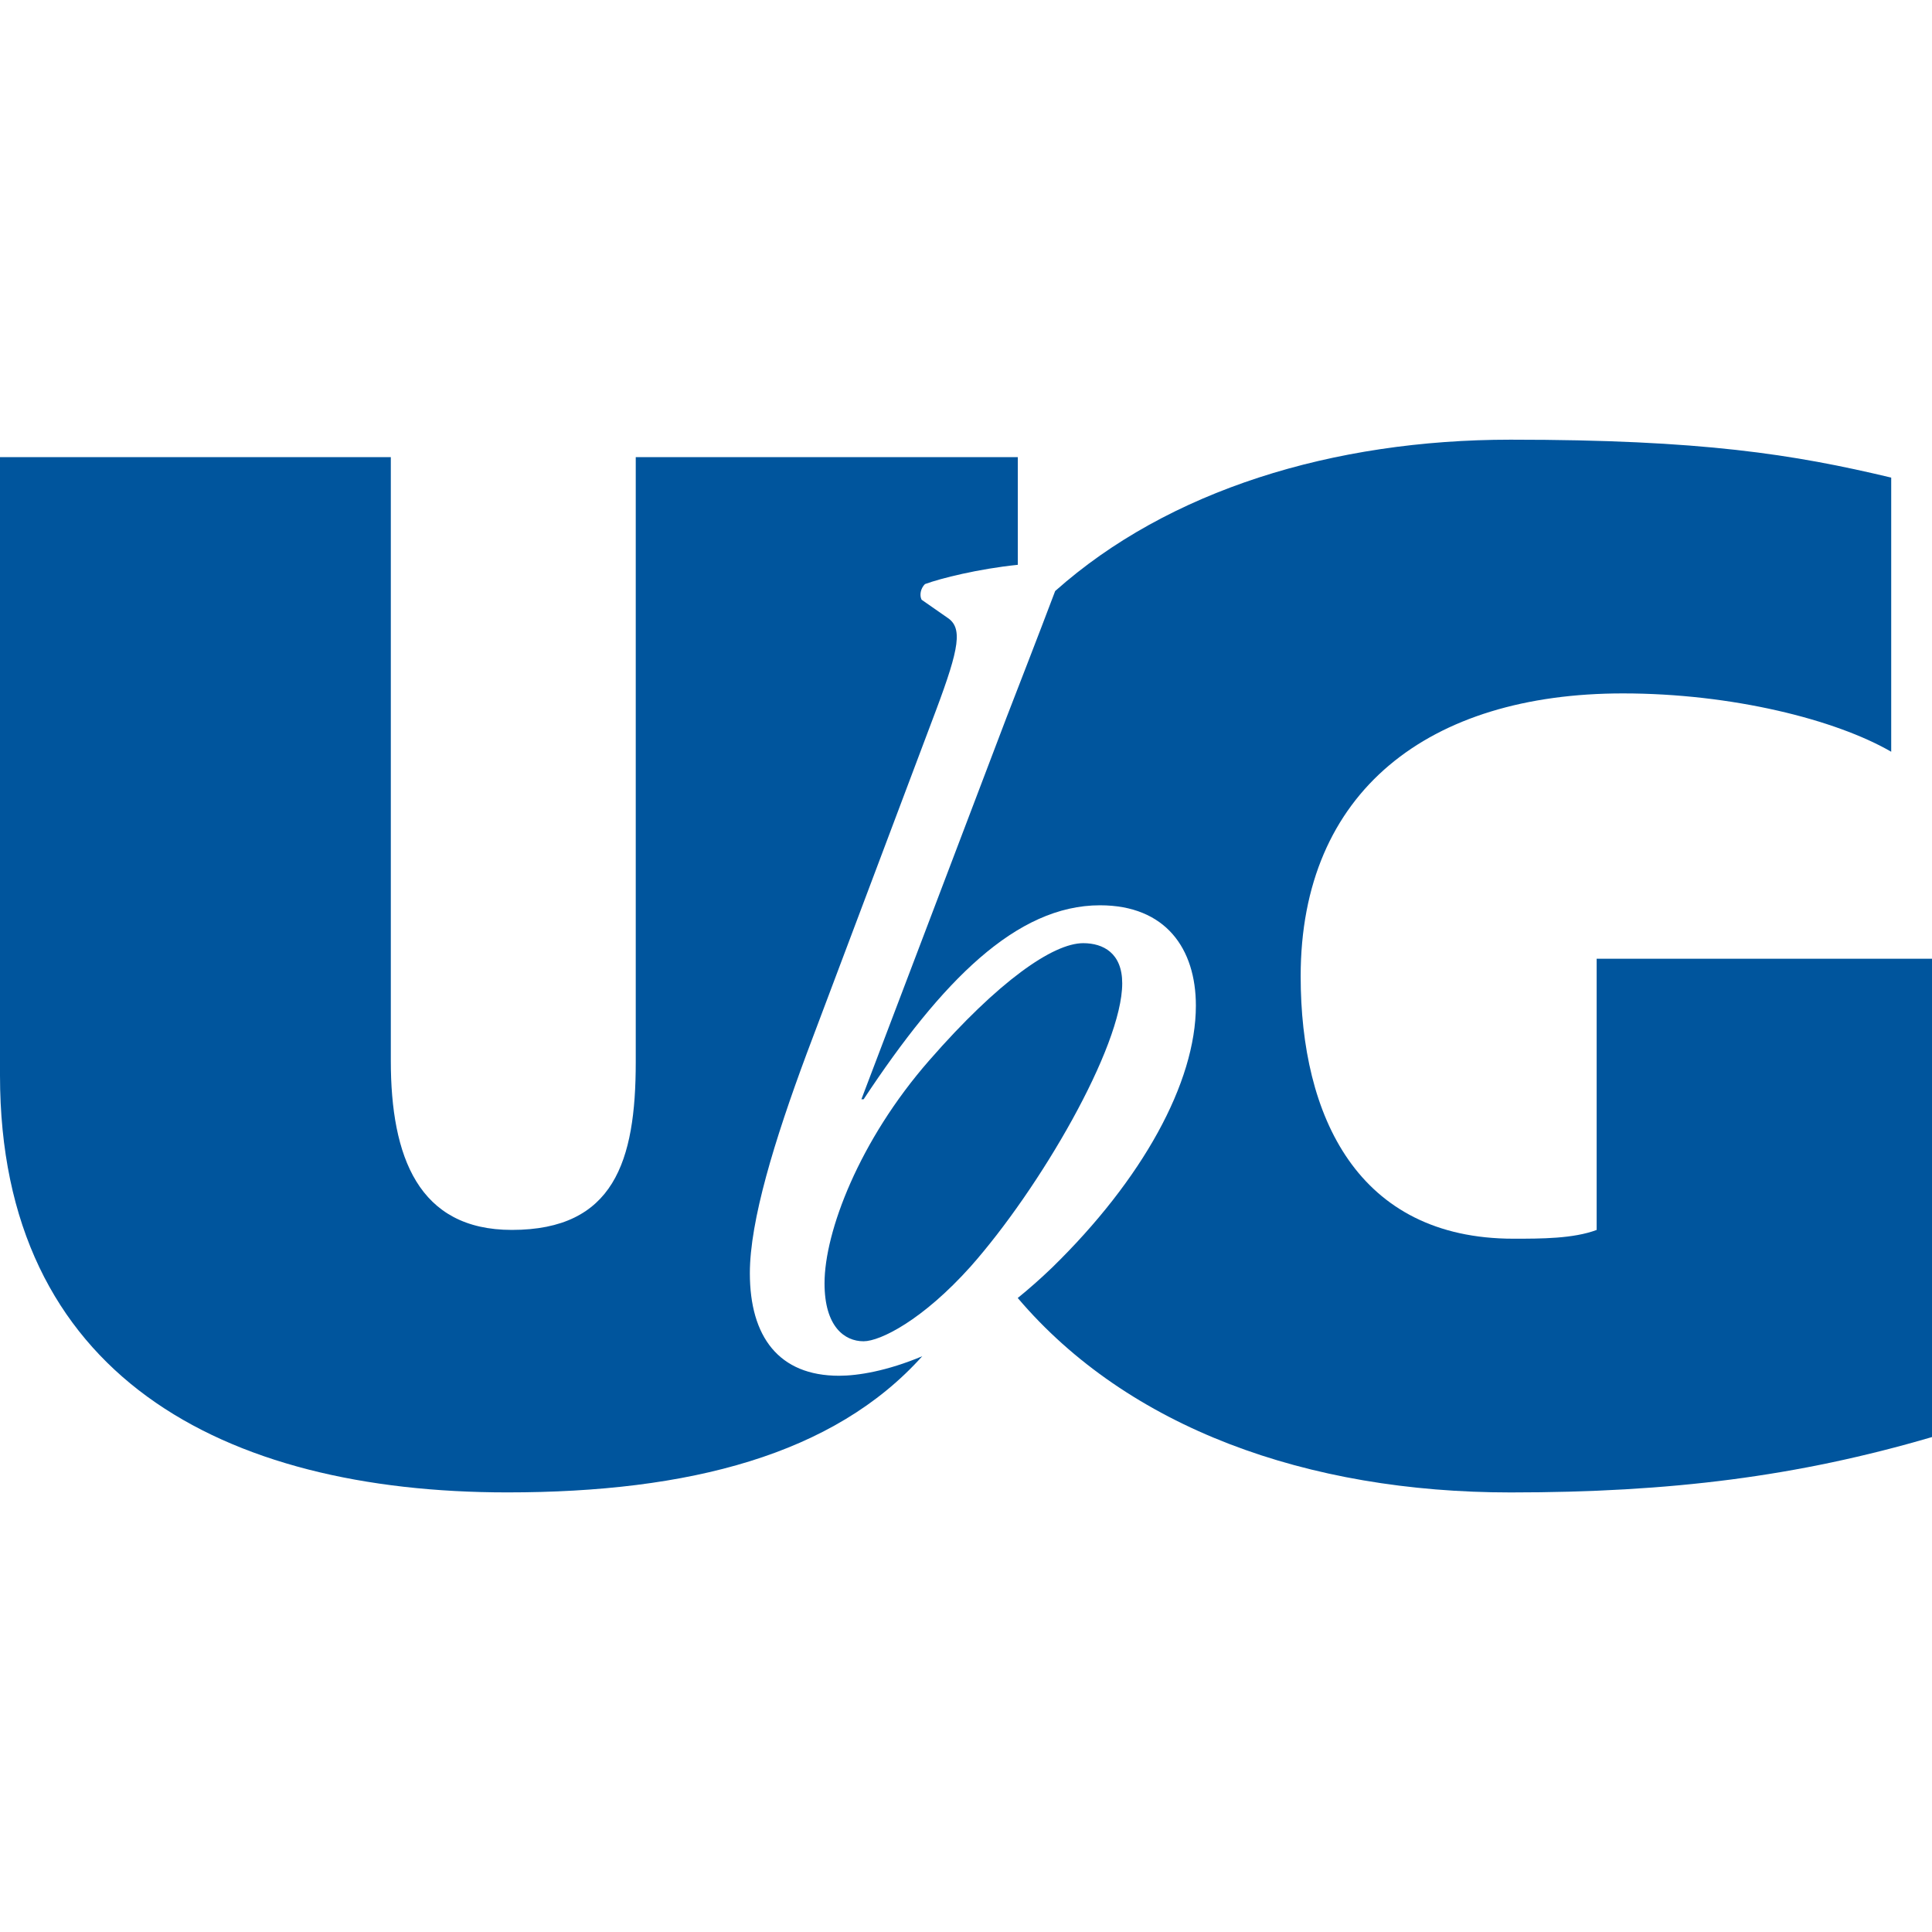 <?xml version="1.0" encoding="utf-8"?>
<!-- Generator: Adobe Illustrator 25.0.1, SVG Export Plug-In . SVG Version: 6.00 Build 0)  -->
<svg version="1.1" id="Layer_1" xmlns="http://www.w3.org/2000/svg"
	 xmlns:xlink="http://www.w3.org/1999/xlink" x="0px" y="0px"
	 viewBox="0 0 512 512" style="enable-background:new 0 0 512 512;"
	 xml:space="preserve"
	fill="#00559D"
>
<path d="M198.72,337.41c0-13.89,6.5-35.16,15.07-58.21l34.28-91.01c6.2-16.55,7.09-21.86,2.95-24.53l-6.79-4.73
	c-0.59-1.18-0.29-2.96,0.89-4.14c4.16-1.53,14.17-4.04,24.61-5.11v-28.54H168.48V281.5c0,26.28-5.8,44.44-32.84,44.44
	c-24.73,0-32.07-19.32-32.07-44.83V121.14H0v163.84c0,79.6,59.12,110.52,134.47,110.52c48.11,0,86.51-9.97,109.93-36.08
	c-9.35,3.92-17.05,5.17-22.05,5.17C206.4,364.59,198.72,354.25,198.72,337.41z"/>
<path d="M287.06,249.95c-7.98,0-22.46,10.05-40.77,31.03c-18.62,21.27-27.78,45.5-27.78,59.1c0,11.52,5.32,15.37,10.34,15.37
	c4.43,0,15.66-5.61,28.37-19.8c18.32-20.69,40.18-58.21,40.18-75.05C297.41,252.6,292.39,249.95,287.06,249.95z"/>
<path d="M423.13,254.07v71.88c-6.19,2.32-14.69,2.32-22.03,2.32c-41.35,0-56.41-32.46-56.41-69.55c0-49.07,34-74.96,85.4-74.96
	c28.98,0,56.42,6.96,71.1,15.46v-72.65c-25.89-6.18-50.23-10.05-100.86-10.05c-47.06,0-90.68,13.38-120.7,40.11
	c-5.12,13.55-9.03,23.48-12.94,33.64l-38.41,101.05h0.59c20.69-31.32,40.48-51.41,62.64-51.41c17.43,0,25.41,11.52,25.41,26.59
	c0,20.39-14.18,46.09-38.12,69.44c-3.08,2.96-6.11,5.63-9.09,8.04c29.29,34.48,76.74,51.53,130.62,51.53
	c42.51,0,76.13-4.25,111.68-14.68V254.07H423.13z"/>
</svg>
